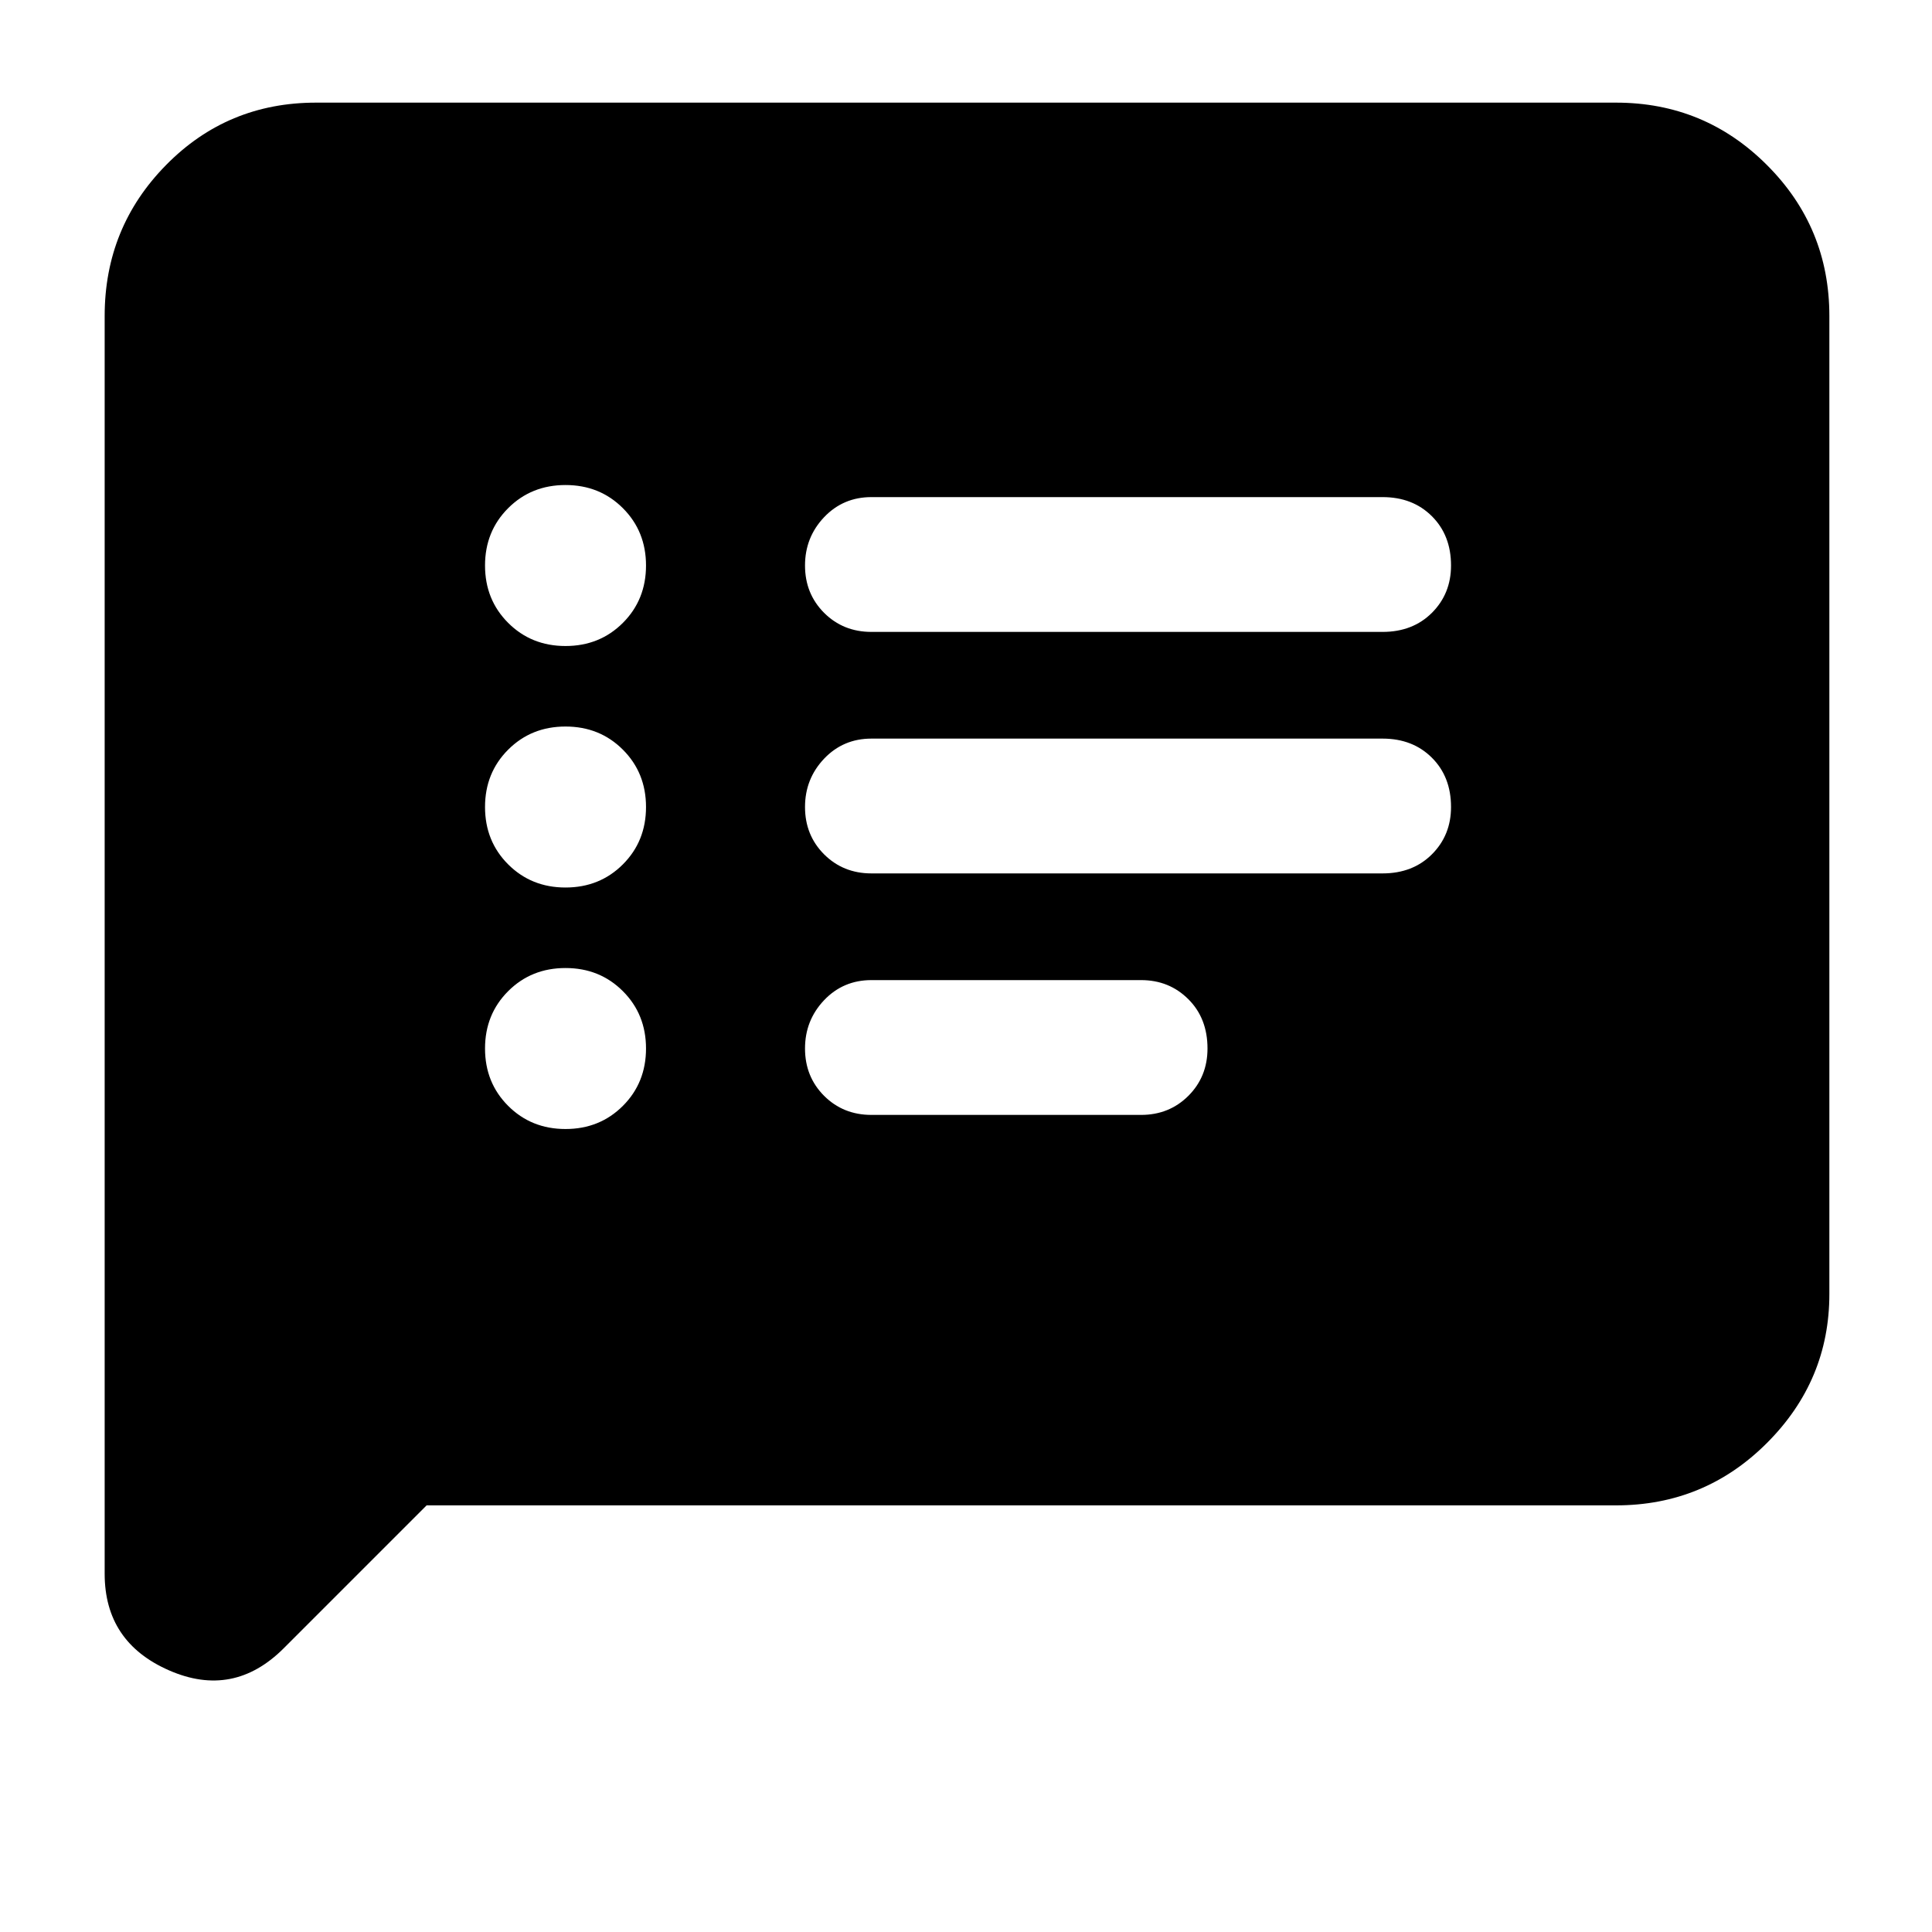 <svg xmlns="http://www.w3.org/2000/svg" height="40" width="40"><path d="M18.042 13.083h10.583q.625 0 1.021-.395.396-.396.396-.98 0-.625-.396-1.02-.396-.396-1.021-.396H18.042q-.584 0-.98.416-.395.417-.395 1 0 .584.395.98.396.395.98.395Zm0 5h10.583q.625 0 1.021-.395.396-.396.396-.98 0-.625-.396-1.02-.396-.396-1.021-.396H18.042q-.584 0-.98.416-.395.417-.395 1 0 .584.395.98.396.395.98.395Zm0 5h5.583q.583 0 .979-.395.396-.396.396-.98 0-.625-.396-1.02-.396-.396-.979-.396h-5.583q-.584 0-.98.416-.395.417-.395 1 0 .584.395.98.396.395.98.395Zm-6.334-9.708q.709 0 1.188-.479t.479-1.188q0-.708-.479-1.187-.479-.479-1.188-.479-.708 0-1.187.479-.479.479-.479 1.187 0 .709.479 1.188t1.187.479Zm0 5q.709 0 1.188-.479t.479-1.188q0-.708-.479-1.187-.479-.479-1.188-.479-.708 0-1.187.479-.479.479-.479 1.187 0 .709.479 1.188t1.187.479Zm0 5q.709 0 1.188-.479t.479-1.188q0-.708-.479-1.187-.479-.479-1.188-.479-.708 0-1.187.479-.479.479-.479 1.187 0 .709.479 1.188t1.187.479Zm-9.541 9.208V6.542q0-1.834 1.271-3.125 1.27-1.292 3.104-1.292h26.916q1.834 0 3.125 1.292 1.292 1.291 1.292 3.125v20.25q0 1.791-1.292 3.083-1.291 1.292-3.125 1.292H8.833l-2.958 2.958q-1.042 1.042-2.375.458-1.333-.583-1.333-2Z"/></svg>